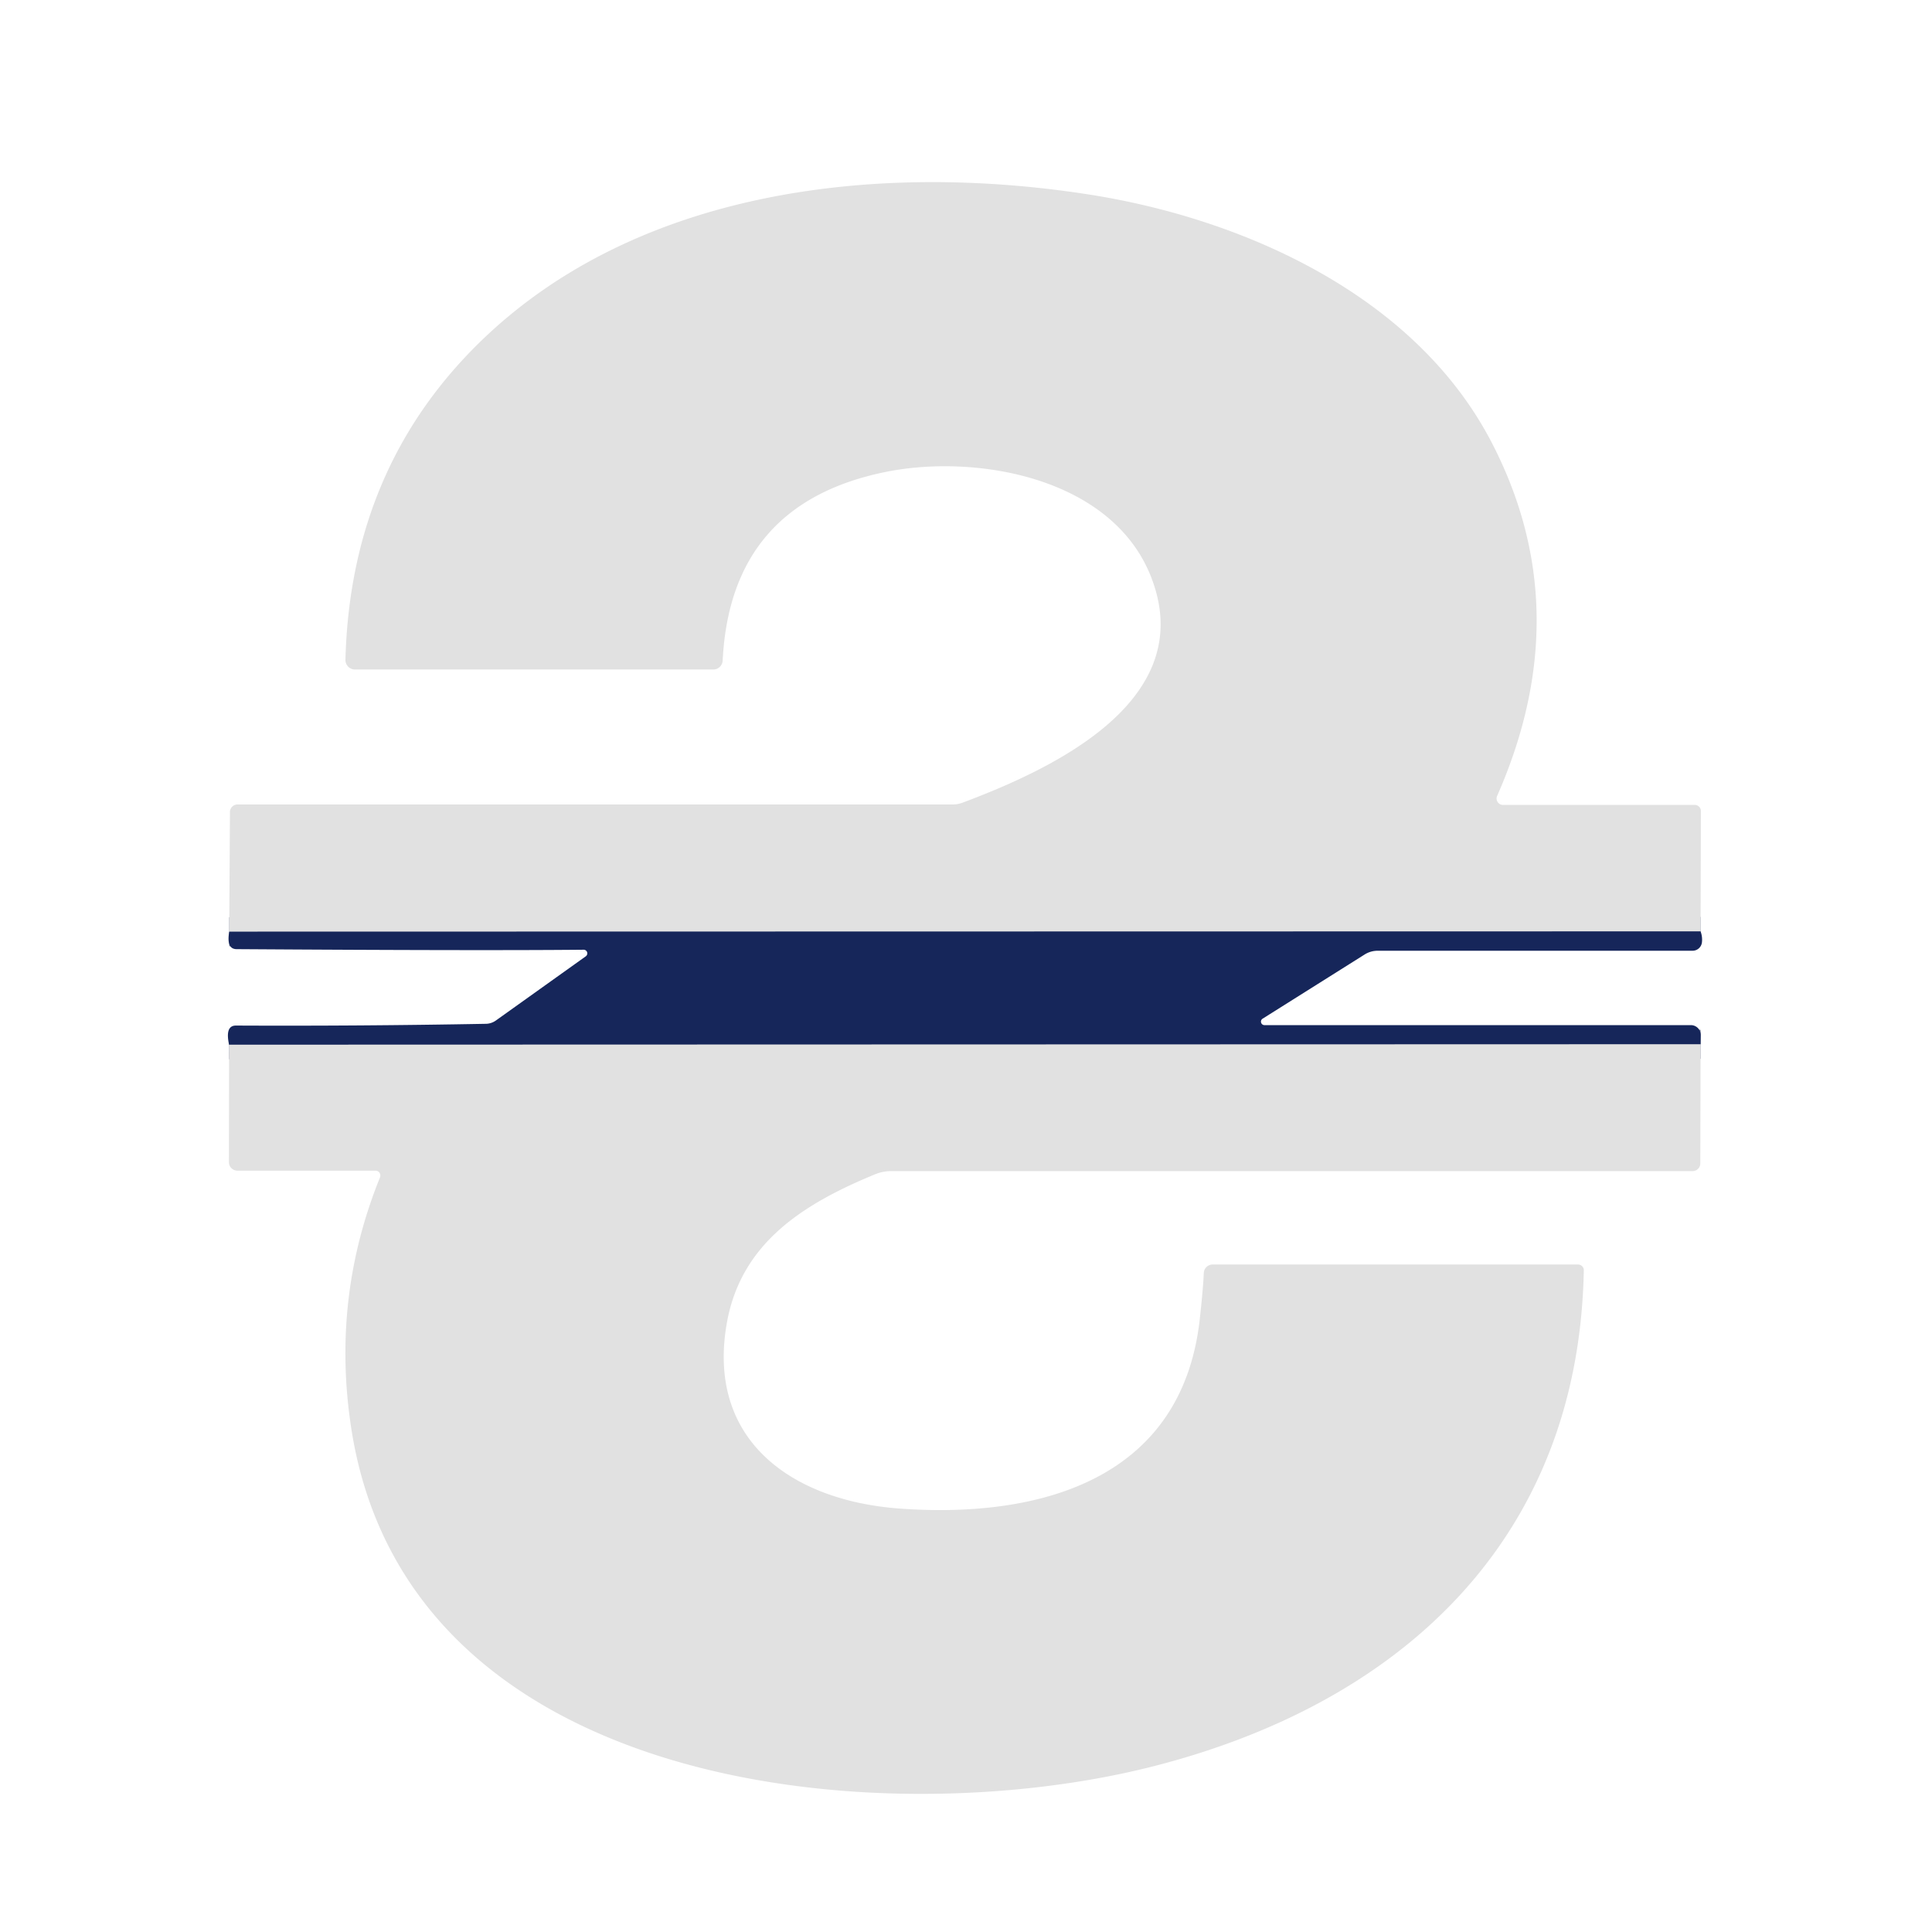 <?xml version="1.0" encoding="UTF-8" standalone="no"?>
<!DOCTYPE svg PUBLIC "-//W3C//DTD SVG 1.1//EN" "http://www.w3.org/Graphics/SVG/1.1/DTD/svg11.dtd">
<svg xmlns="http://www.w3.org/2000/svg" version="1.1" viewBox="0.00 0.00 133.00 133.00">
<g stroke-width="2.00" fill="none" stroke-linecap="butt">
<path stroke="#7c849e" vector-effect="non-scaling-stroke" d="
  M 117.07 64.12
  L 15.78 64.14"
/>
<path stroke="#7c849e" vector-effect="non-scaling-stroke" d="
  M 117.07 71.89
  L 15.77 71.92"
/>
</g>
<path fill="#e1e1e1" d="
  M 117.07 64.12
  L 15.78 64.14
  L 15.83 55.89
  A 0.52 0.52 0.0 0 1 16.35 55.38
  L 65.59 55.38
  A 2.03 1.81 -52.5 0 0 66.28 55.25
  C 72.67 52.86 82.52 48.15 79.25 39.74
  C 76.58 32.87 67.23 31.22 60.96 32.49
  Q 50.29 34.66 49.75 45.47
  A 0.65 0.65 0.0 0 1 49.10 46.09
  L 24.44 46.09
  A 0.66 0.66 0.0 0 1 23.78 45.41
  Q 24.14 31.86 33.56 23.05
  C 44.30 13.01 60.53 11.15 74.90 13.38
  C 85.51 15.02 97.38 20.28 102.66 30.41
  Q 108.70 42.00 103.06 54.80
  A 0.44 0.44 0.0 0 0 103.46 55.41
  L 116.67 55.41
  A 0.42 0.42 0.0 0 1 117.09 55.83
  L 117.07 64.12
  Z"
/>
<path fill="#16265a" d="
  M 117.07 64.12
  Q 117.21 64.50 117.16 64.89
  A 0.65 0.65 0.0 0 1 116.52 65.45
  L 94.84 65.45
  A 1.69 1.67 28.4 0 0 93.94 65.71
  L 86.93 70.12
  A 0.24 0.24 0.0 0 0 87.06 70.57
  L 116.40 70.57
  A 0.68 0.68 0.0 0 1 117.08 71.26
  L 117.07 71.89
  L 15.77 71.92
  Q 15.48 70.60 16.24 70.60
  Q 24.72 70.64 33.43 70.48
  A 1.23 1.21 -62.4 0 0 34.14 70.25
  L 40.33 65.83
  A 0.25 0.25 0.0 0 0 40.18 65.38
  Q 33.13 65.45 16.29 65.34
  Q 15.57 65.34 15.78 64.14
  L 117.07 64.12
  Z"
/>
<path fill="#e1e1e1" d="
  M 117.07 71.89
  L 117.05 80.09
  A 0.53 0.53 0.0 0 1 116.52 80.62
  L 61.35 80.62
  A 2.93 2.85 33.0 0 0 60.24 80.84
  C 55.33 82.86 51.05 85.54 50.05 91.00
  C 48.57 99.12 54.49 103.30 61.92 103.85
  C 71.37 104.54 81.34 101.99 82.59 90.83
  Q 82.83 88.65 82.87 87.63
  A 0.61 0.61 0.0 0 1 83.48 87.05
  L 108.63 87.05
  A 0.40 0.39 0.7 0 1 109.03 87.45
  C 108.68 105.95 96.47 117.31 79.17 121.65
  C 60.54 126.31 28.03 123.36 24.18 98.32
  Q 22.80 89.35 26.16 81.05
  A 0.34 0.33 -79.2 0 0 25.85 80.59
  L 16.35 80.59
  A 0.59 0.58 0.5 0 1 15.76 80.00
  L 15.77 71.92
  L 117.07 71.89
  Z"
/>
</svg>
